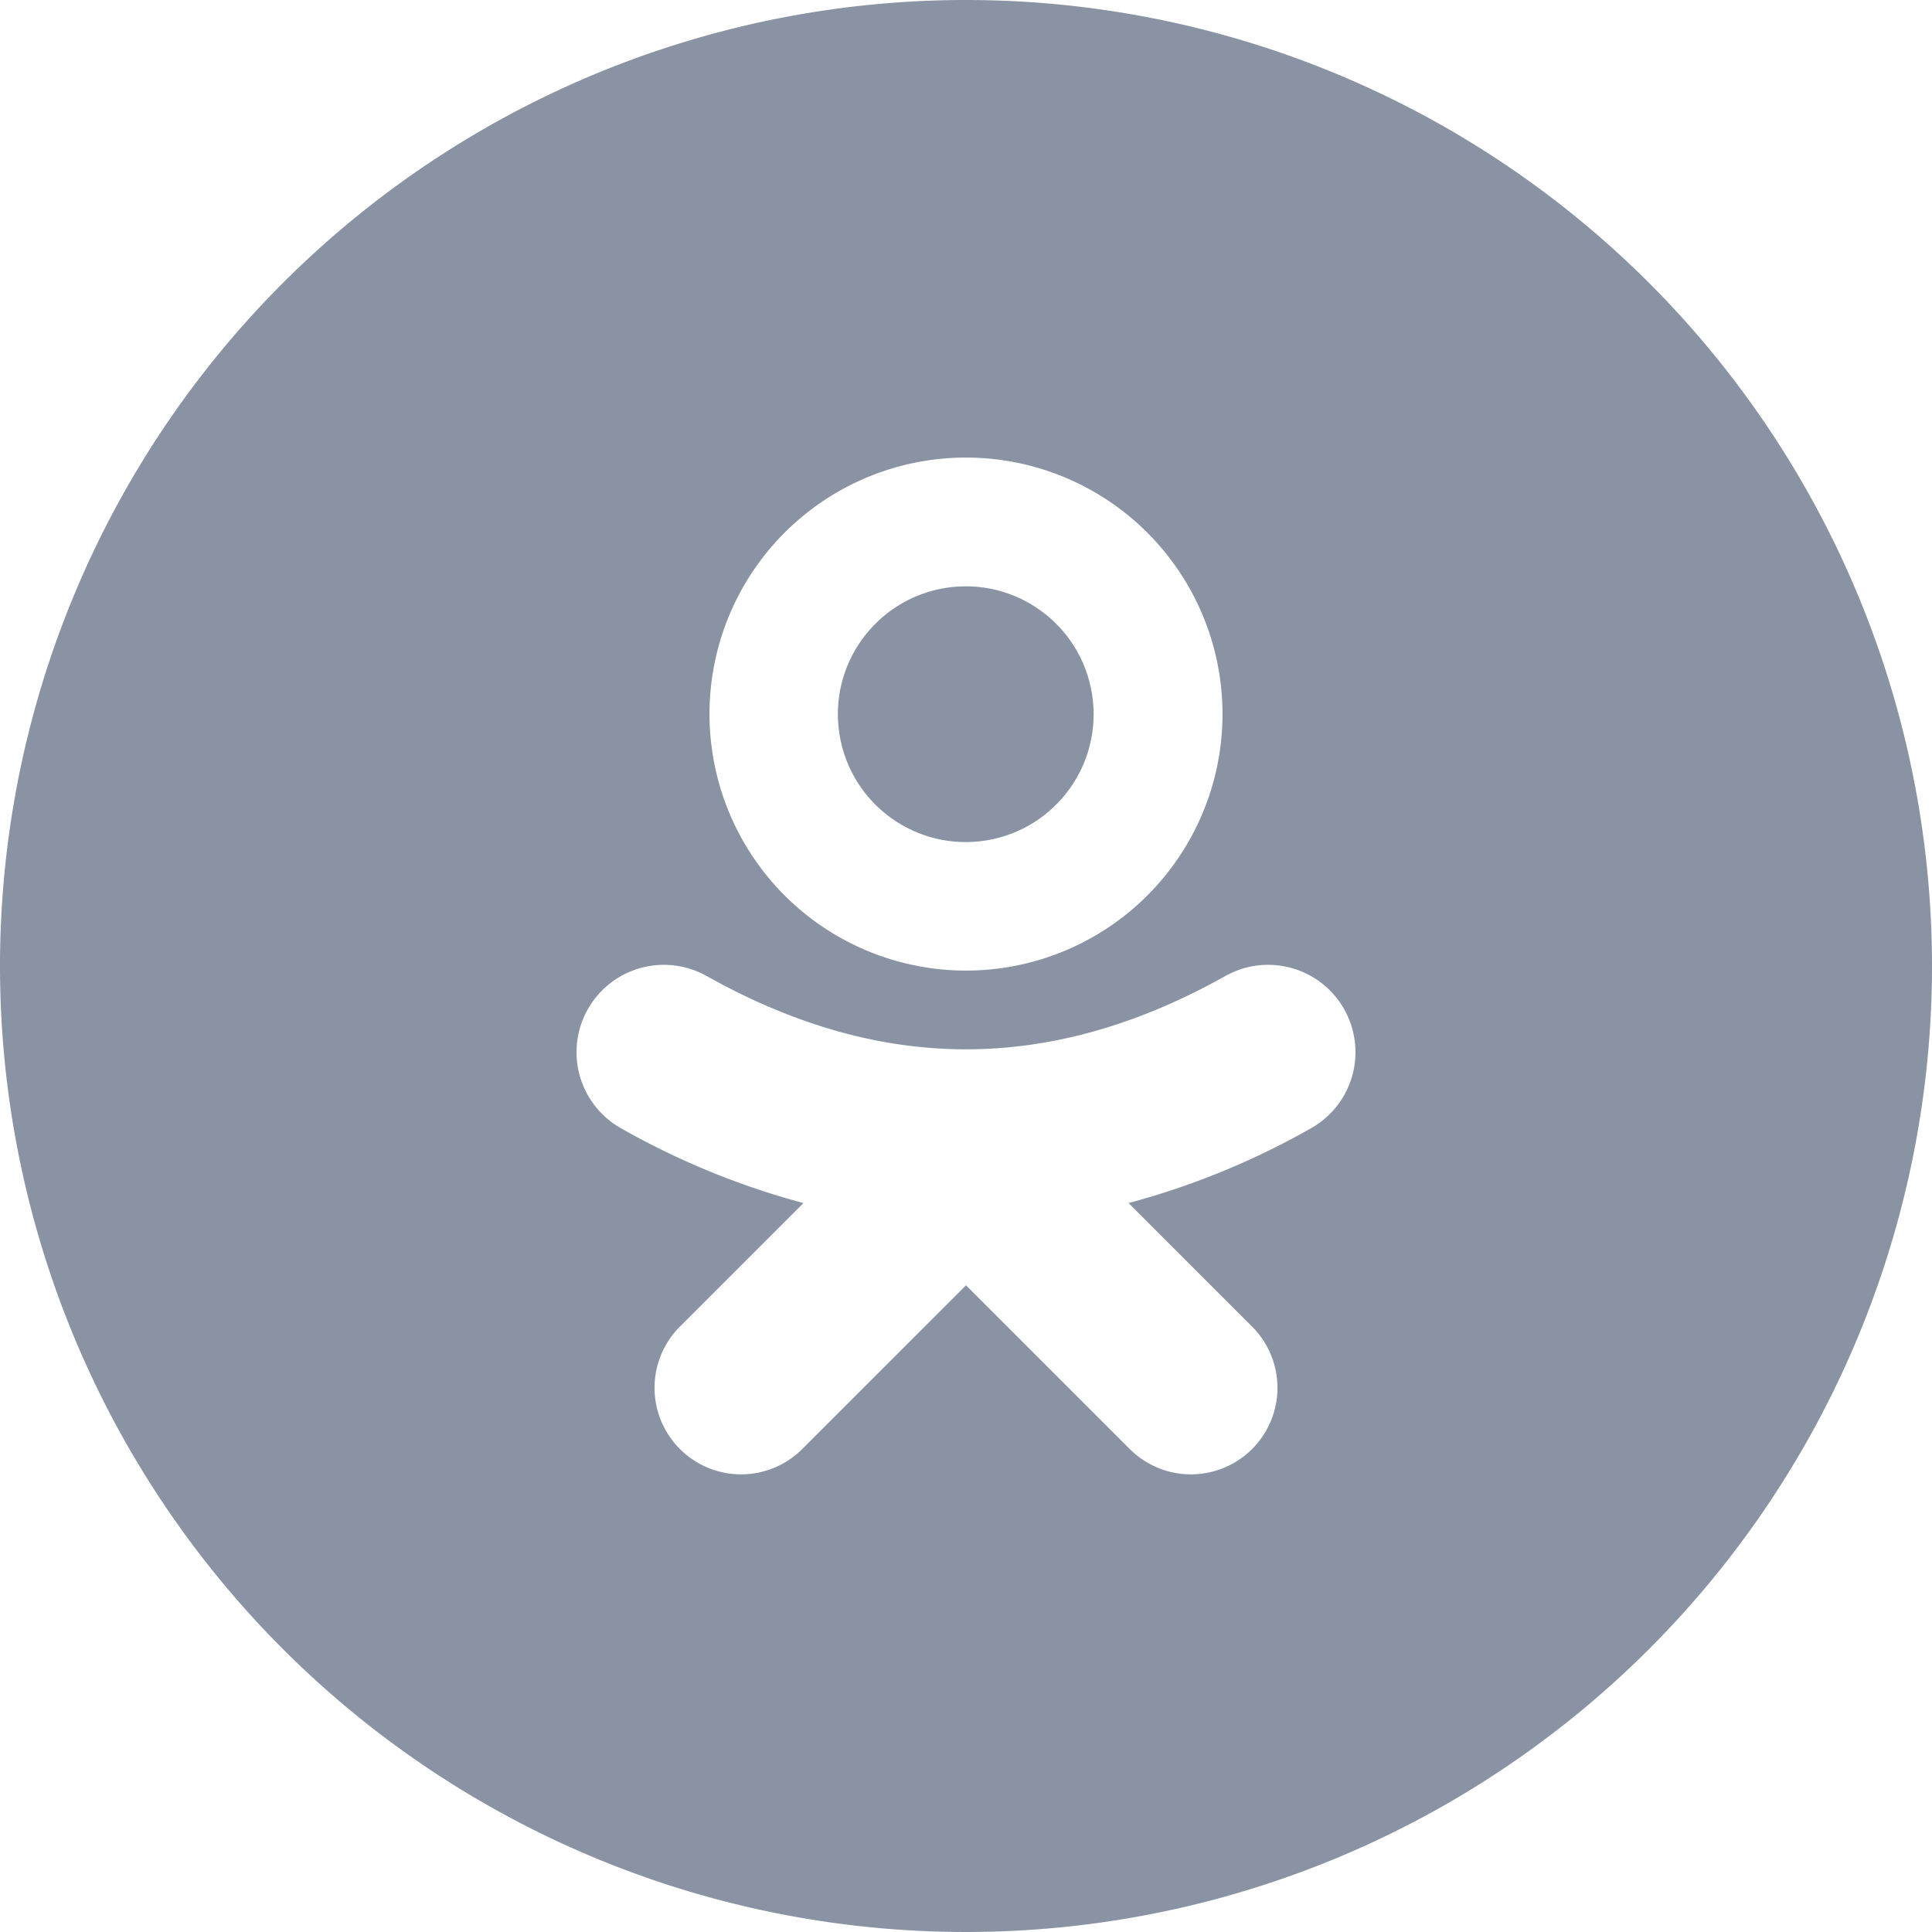 <svg xmlns="http://www.w3.org/2000/svg" width="512" height="512" viewBox="0 0 152 152"><g data-name="Layer 2"><g data-name="46.Odnoklassniki" xmlns="http://www.w3.org/2000/svg" fill="#8993a4"><circle cx="76" cy="56.18" r="10.06" transform="rotate(-9.25 76.05 56.304)" data-original="#000000"/><path d="M76 0a76 76 0 1076 76A76 76 0 0076 0zm0 36a20.18 20.18 0 11-20.18 20.18A20.17 20.17 0 0176 36zm27.12 52.78a60.93 60.93 0 01-14.33 5.87l9.72 9.72a6.81 6.81 0 010 9.63 6.81 6.81 0 01-9.63 0L76 101.12 63.12 114a6.81 6.81 0 01-9.63 0 6.81 6.81 0 010-9.63l9.72-9.72a60.93 60.93 0 01-14.33-5.87 6.85 6.85 0 016.7-12c13.74 7.7 27.1 7.7 40.84 0a6.85 6.85 0 016.7 12z" data-original="#000000"/></g></g></svg>